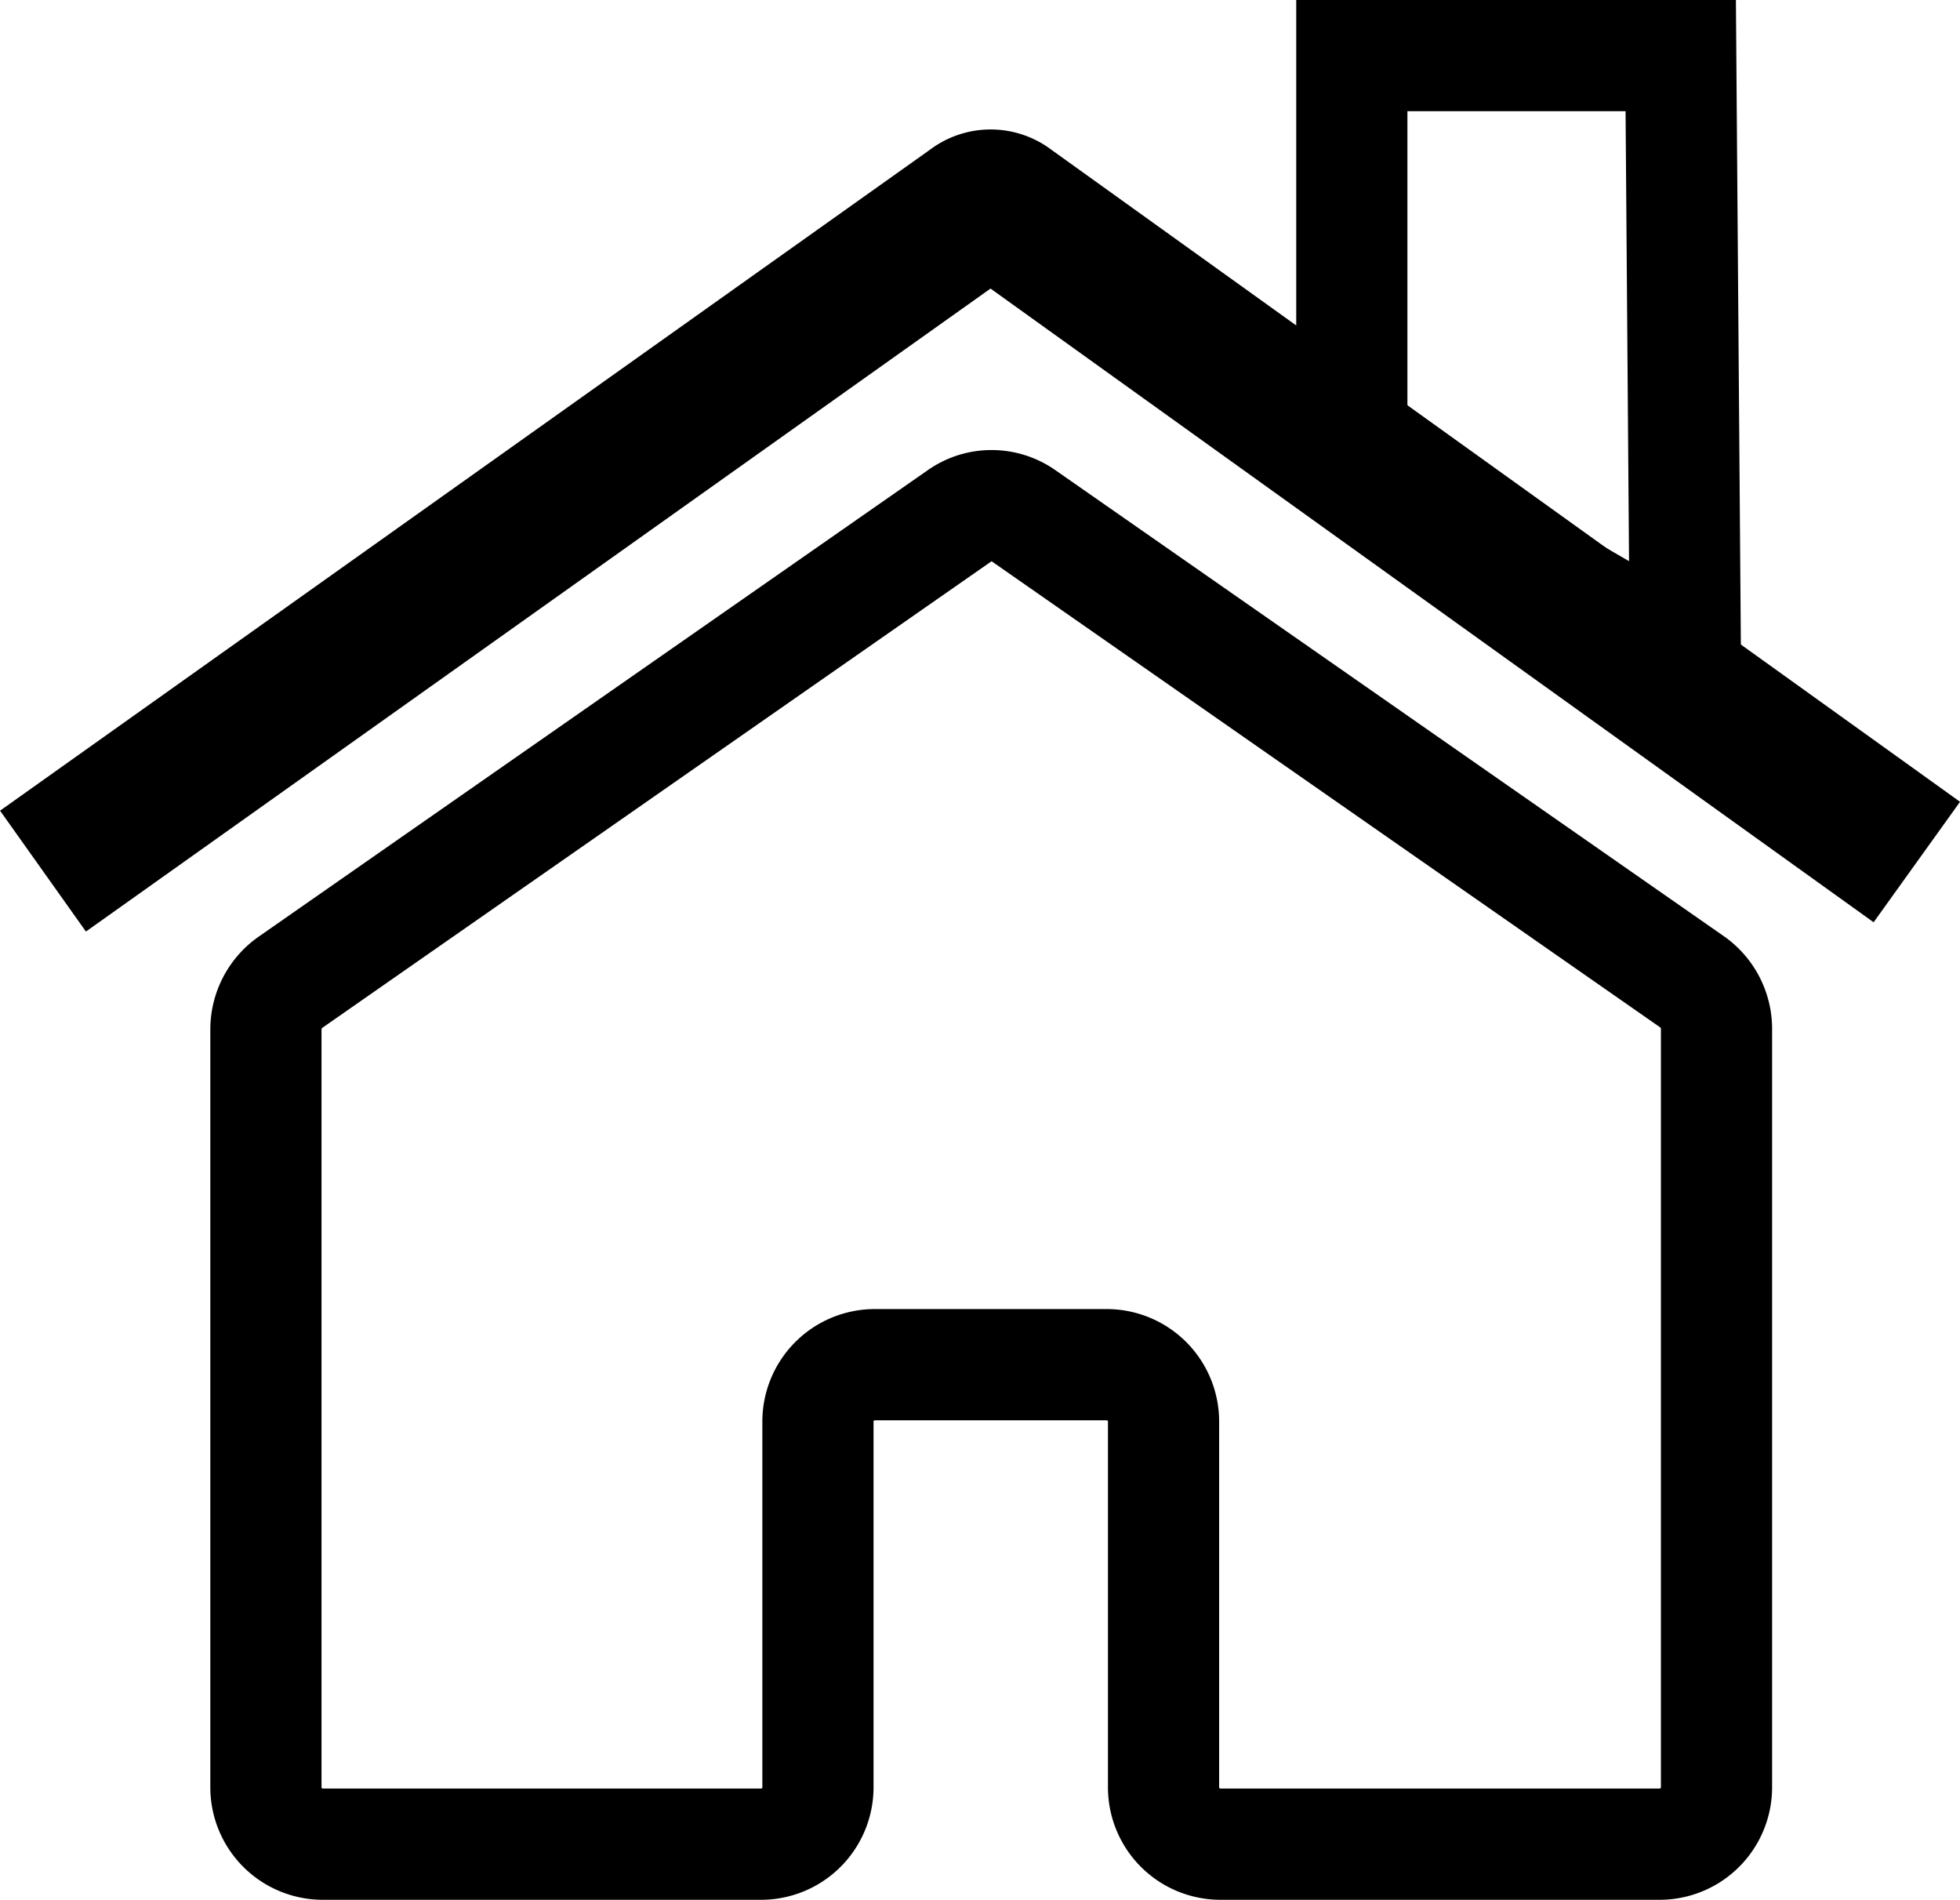 <svg xmlns="http://www.w3.org/2000/svg" viewBox="0 0 105.77 102.5"><defs><style>.cls-1,.cls-2{fill:none;stroke:#000;stroke-miterlimit:10;}.cls-1{stroke-width:6px;}.cls-2{stroke-width:8px;}</style></defs><title>Asset 31</title><g id="Layer_2" data-name="Layer 2"><g id="Layer_1-2" data-name="Layer 1"><polygon class="cls-1" points="90.95 35.5 72.95 25.09 72.95 3 90.7 3 90.95 35.5"/><path class="cls-1" d="M51.78,27.83,15.67,53a3.11,3.11,0,0,0-1.32,2.55V96.41a3.07,3.07,0,0,0,3,3.09H41.14a3.07,3.07,0,0,0,3-3.09V76.72a3.07,3.07,0,0,1,3-3.09H59.79a3.07,3.07,0,0,1,3,3.09V96.41a3.07,3.07,0,0,0,3,3.09H89.63a3.07,3.07,0,0,0,3-3.09V55.58A3.11,3.11,0,0,0,91.35,53L55.24,27.83A3,3,0,0,0,51.78,27.83Z"/><path class="cls-2" d="M103.44,46.51,54.35,11.29a1.45,1.45,0,0,0-1.78,0L2.32,47"/></g></g></svg>
